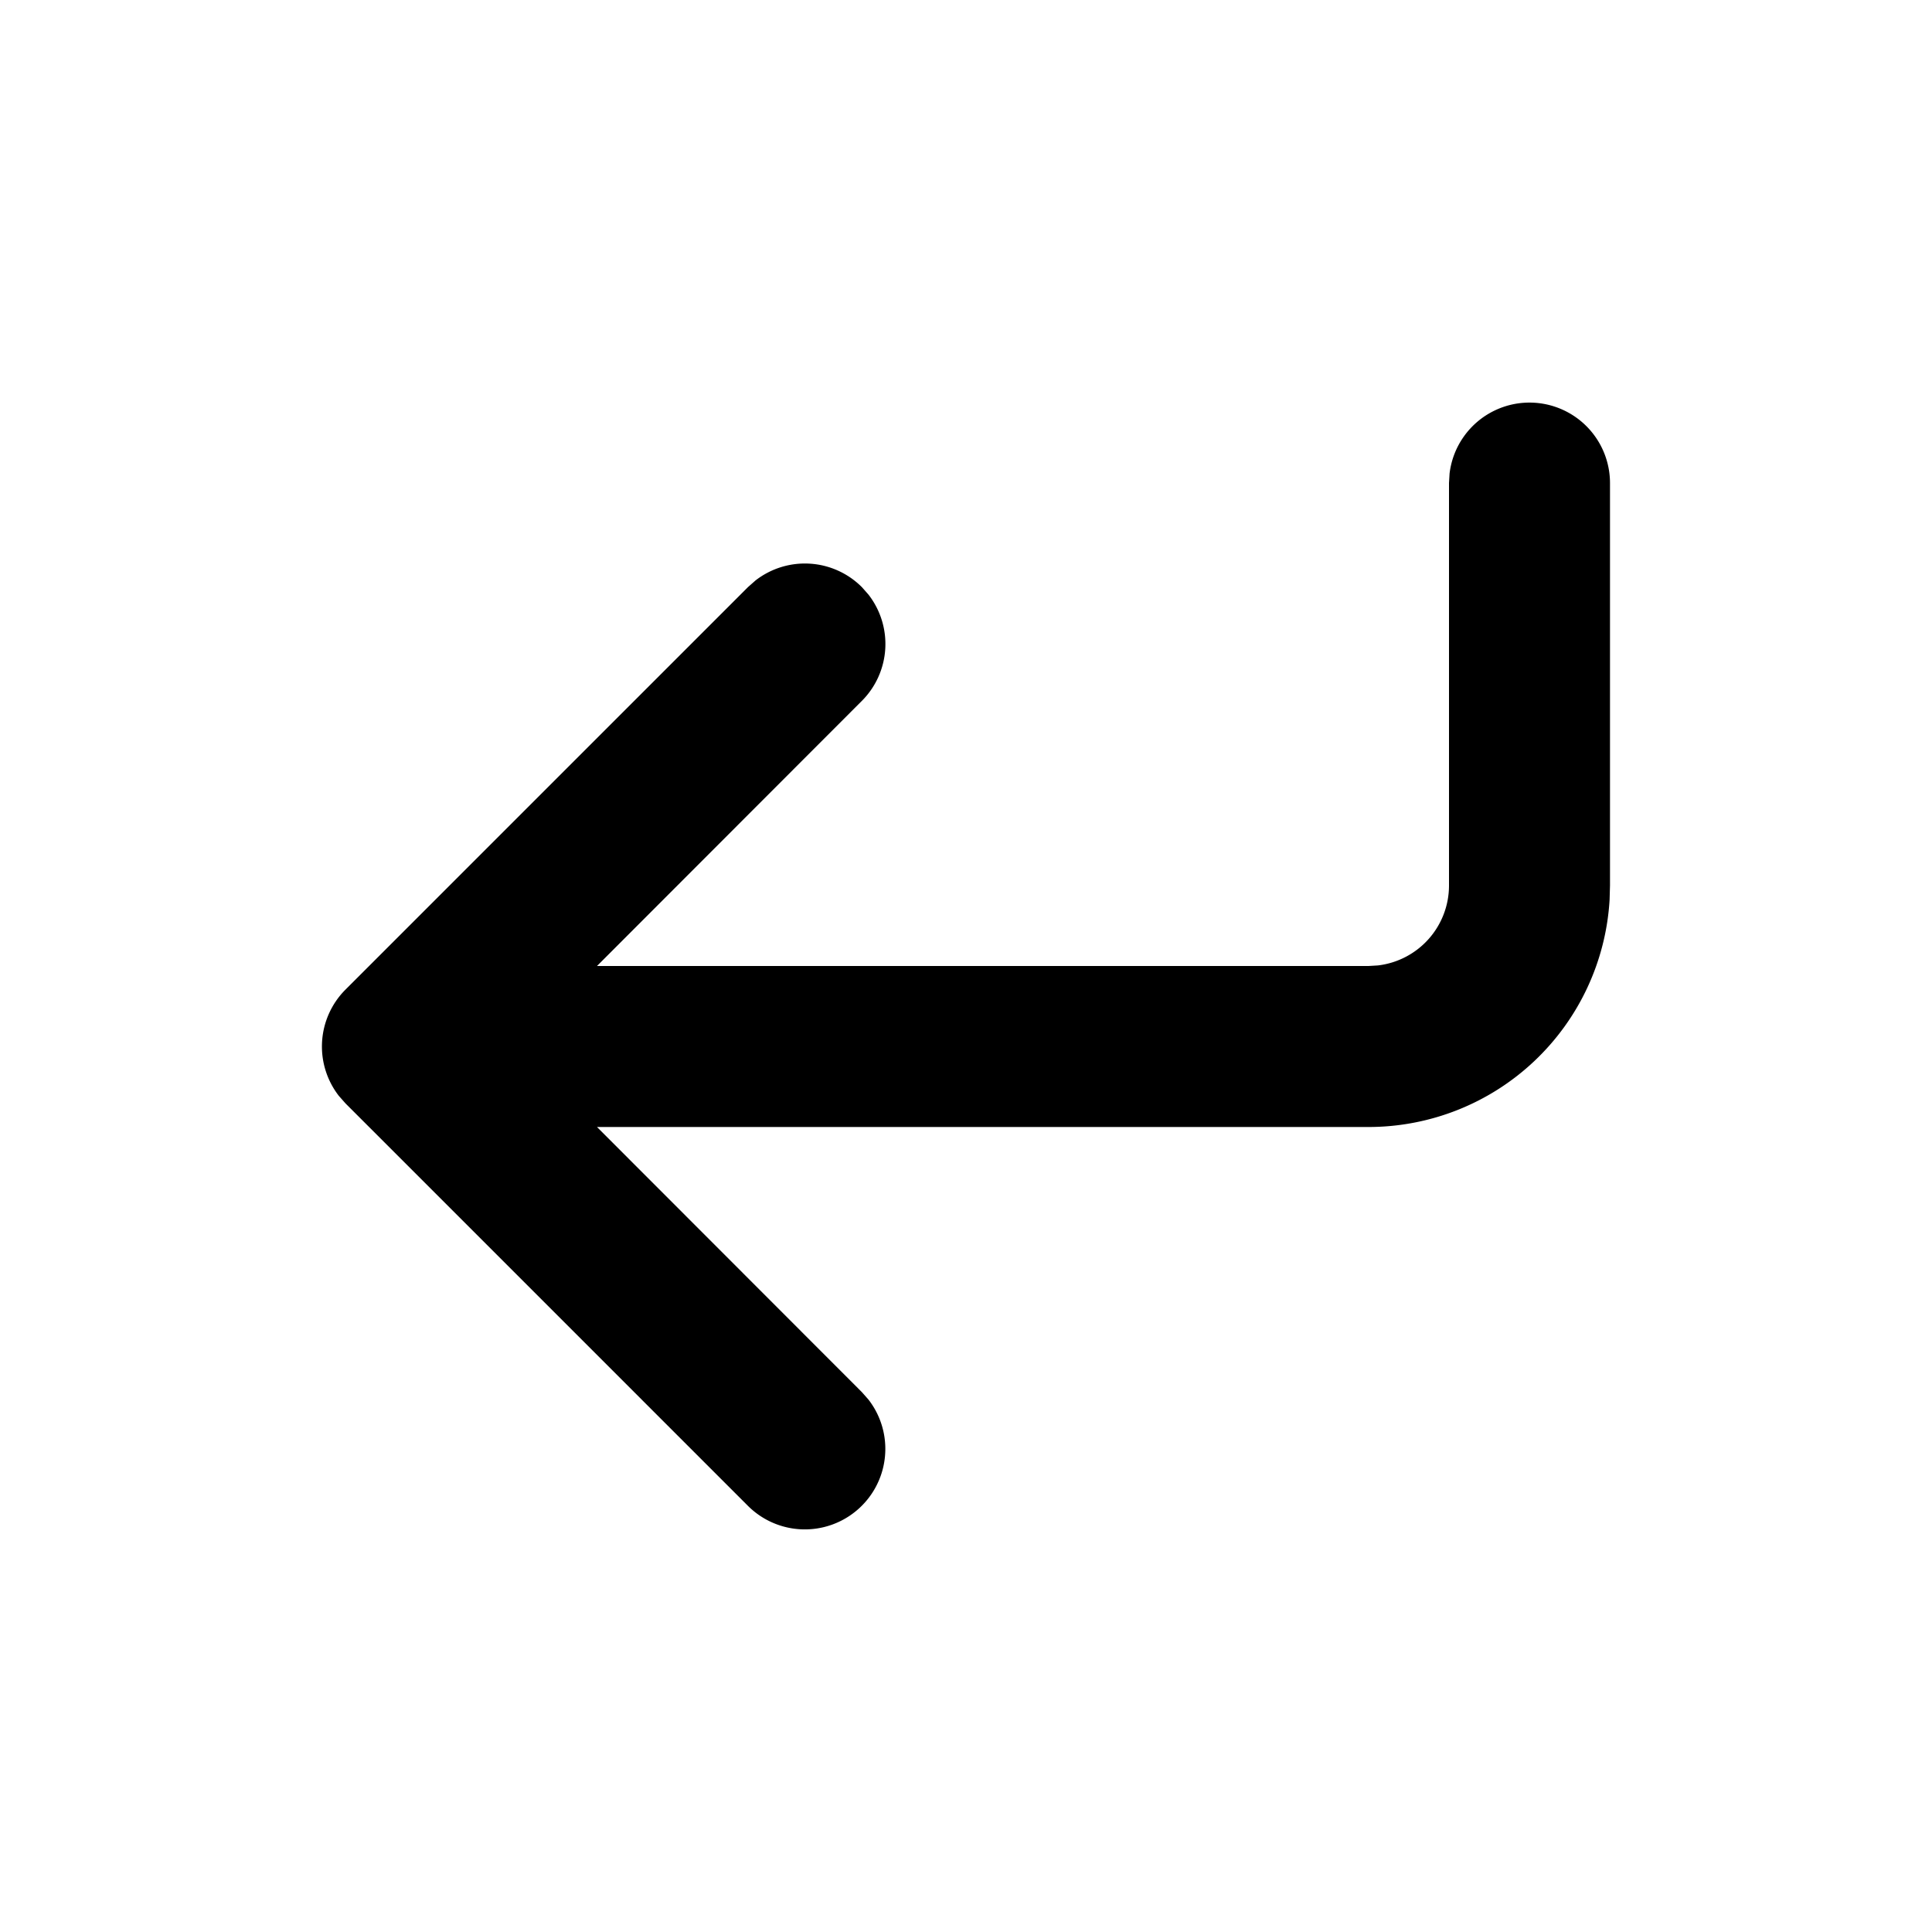 <svg class="gi gi-corner-down-left" width="1em" height="1em" viewBox="0 0 24 24" fill="currentColor" xmlns="http://www.w3.org/2000/svg">
  <path d="M20 6a1 1 0 0 0-1.993-.117L18 6v5a1 1 0 0 1-.883.993L17 12H7.416l3.29-3.293a1 1 0 0 0 .083-1.32l-.083-.094a1 1 0 0 0-1.32-.083l-.094.083-5 5a1 1 0 0 0-.083 1.32l.083.094 5 5a1 1 0 0 0 1.497-1.32l-.083-.094L7.416 14H17a3 3 0 0 0 2.995-2.824L20 11V6z"/>
</svg>

